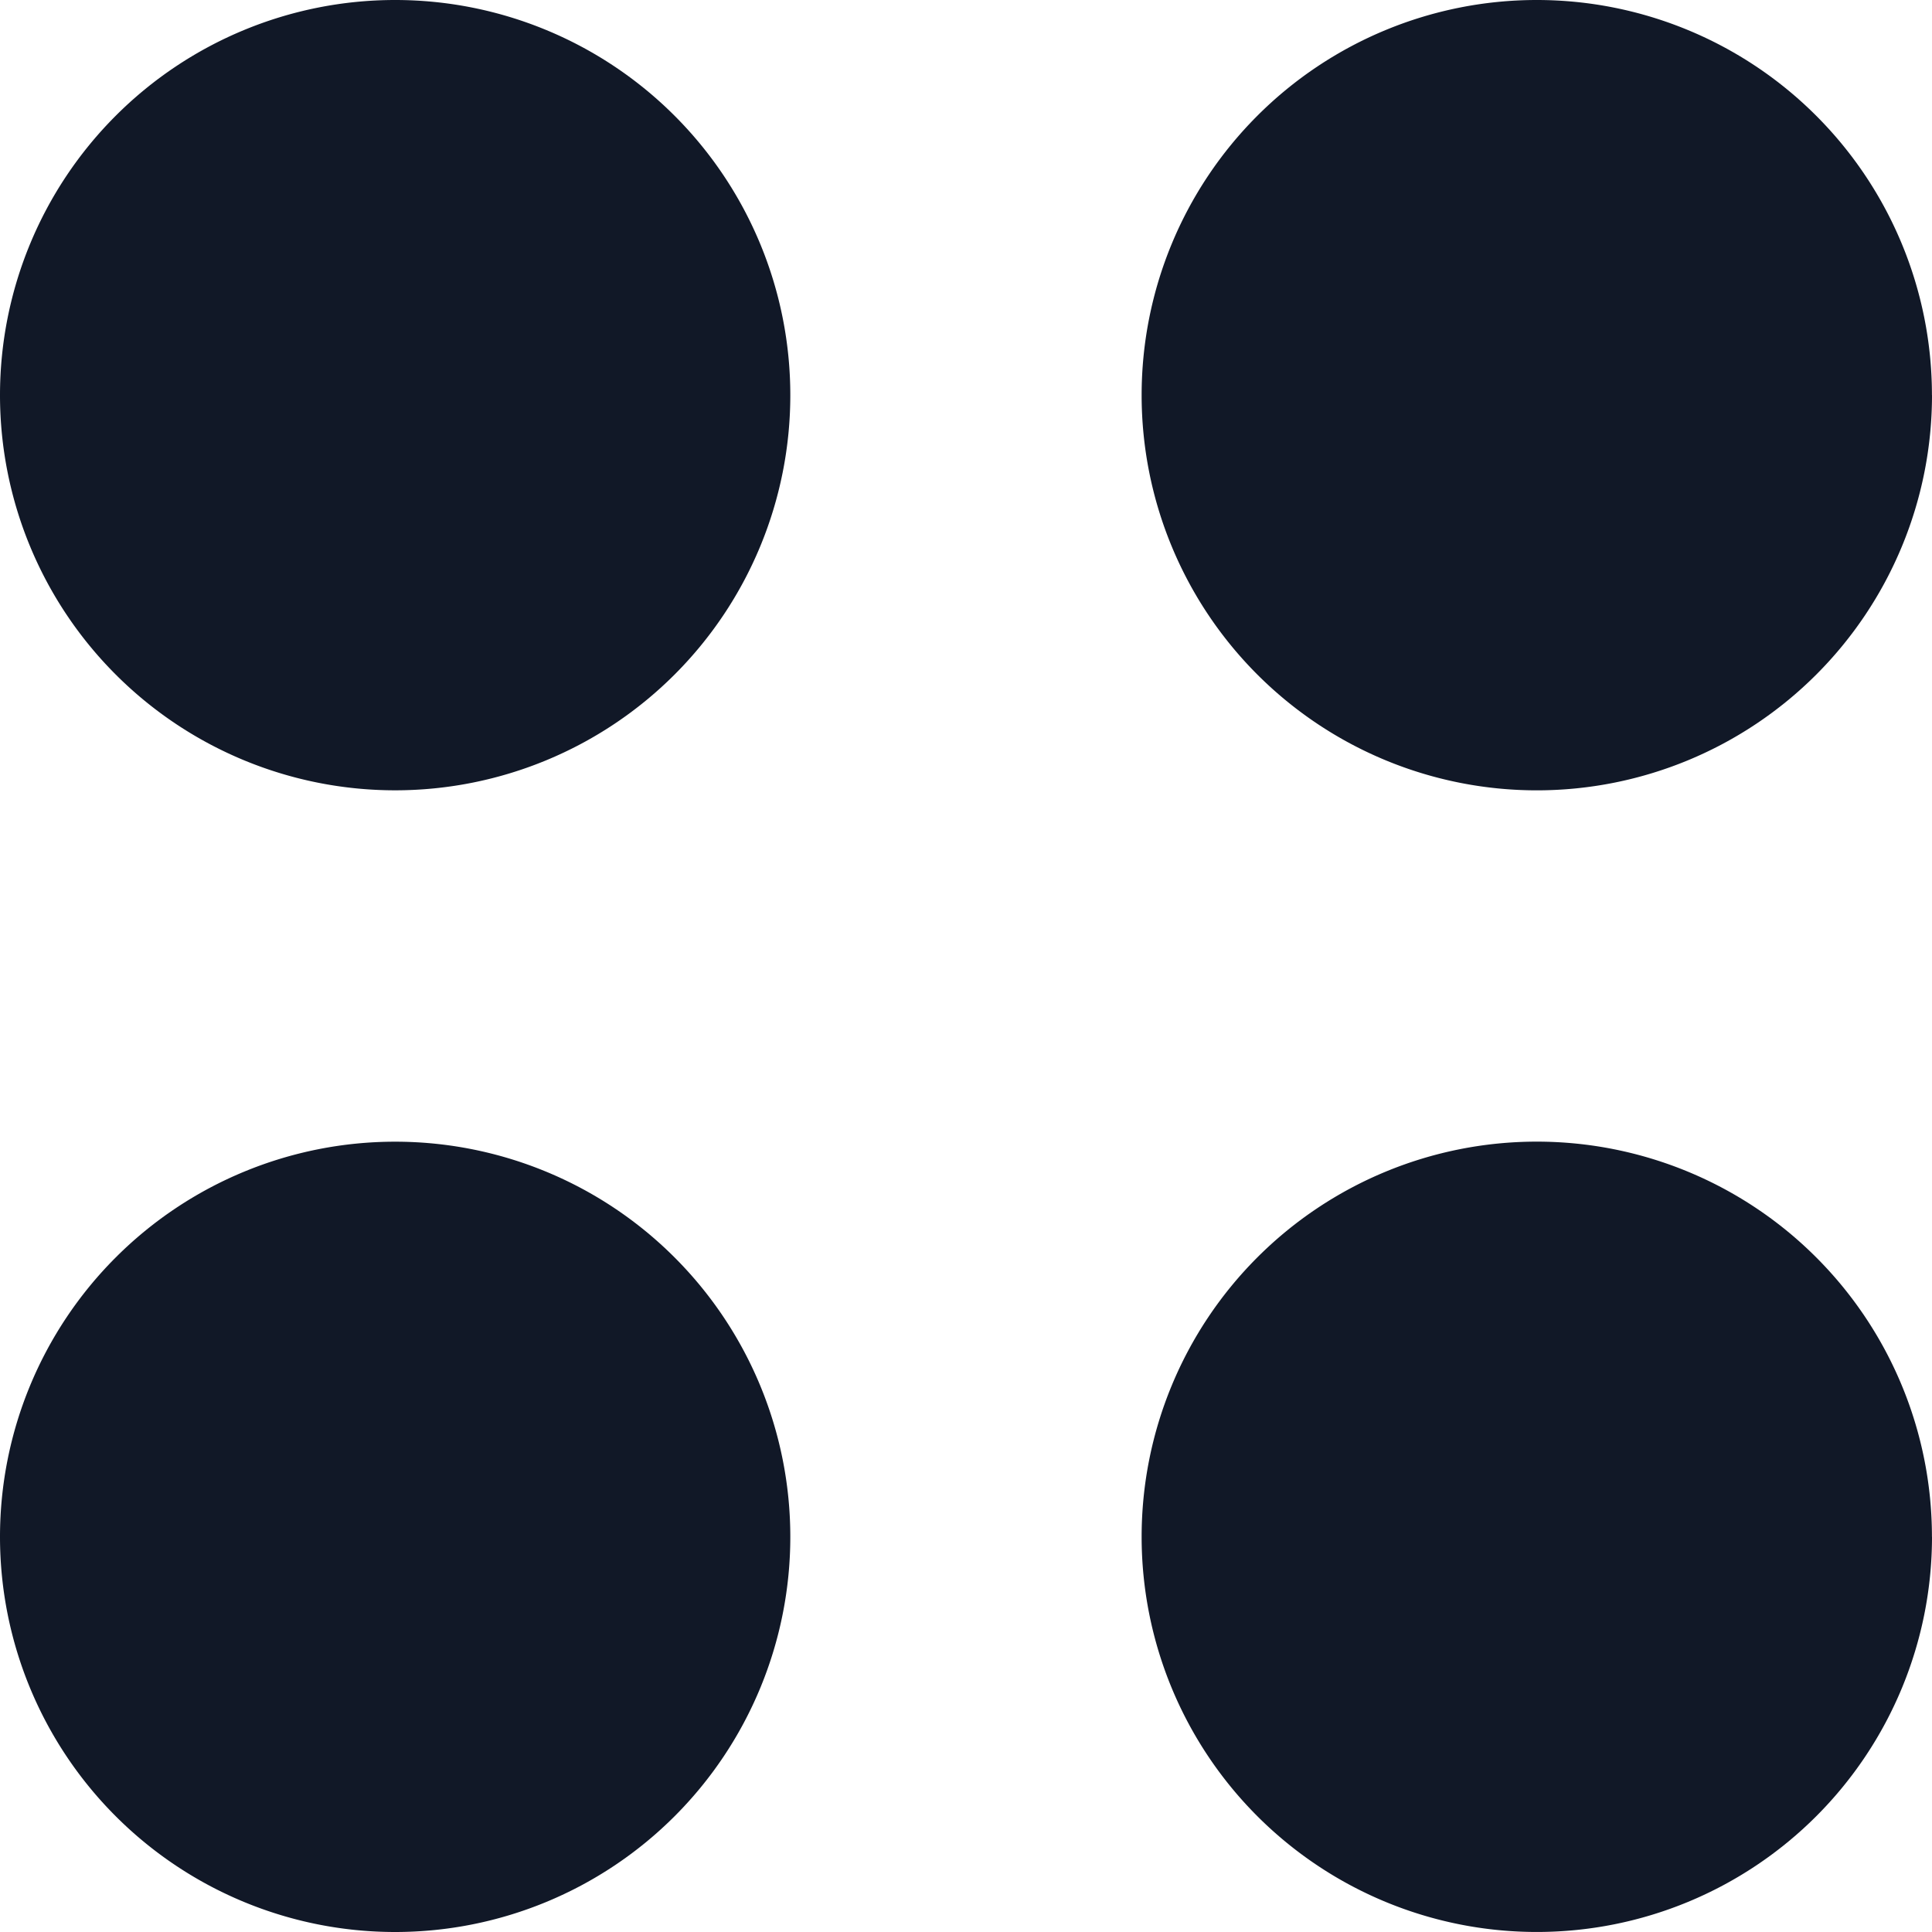 <svg xmlns="http://www.w3.org/2000/svg" width="32" height="32" fill="none"><path fill="#111827" fill-rule="evenodd" d="M13.09 6.545a6.545 6.545 0 1 1-13.09 0 6.545 6.545 0 0 1 13.09 0Zm18.91 0a6.545 6.545 0 1 1-13.091 0 6.545 6.545 0 0 1 13.09 0ZM6.545 32a6.545 6.545 0 1 0 0-13.09 6.545 6.545 0 0 0 0 13.09ZM32 25.454a6.545 6.545 0 1 1-13.091 0 6.545 6.545 0 0 1 13.09 0Z" clip-rule="evenodd"/></svg>